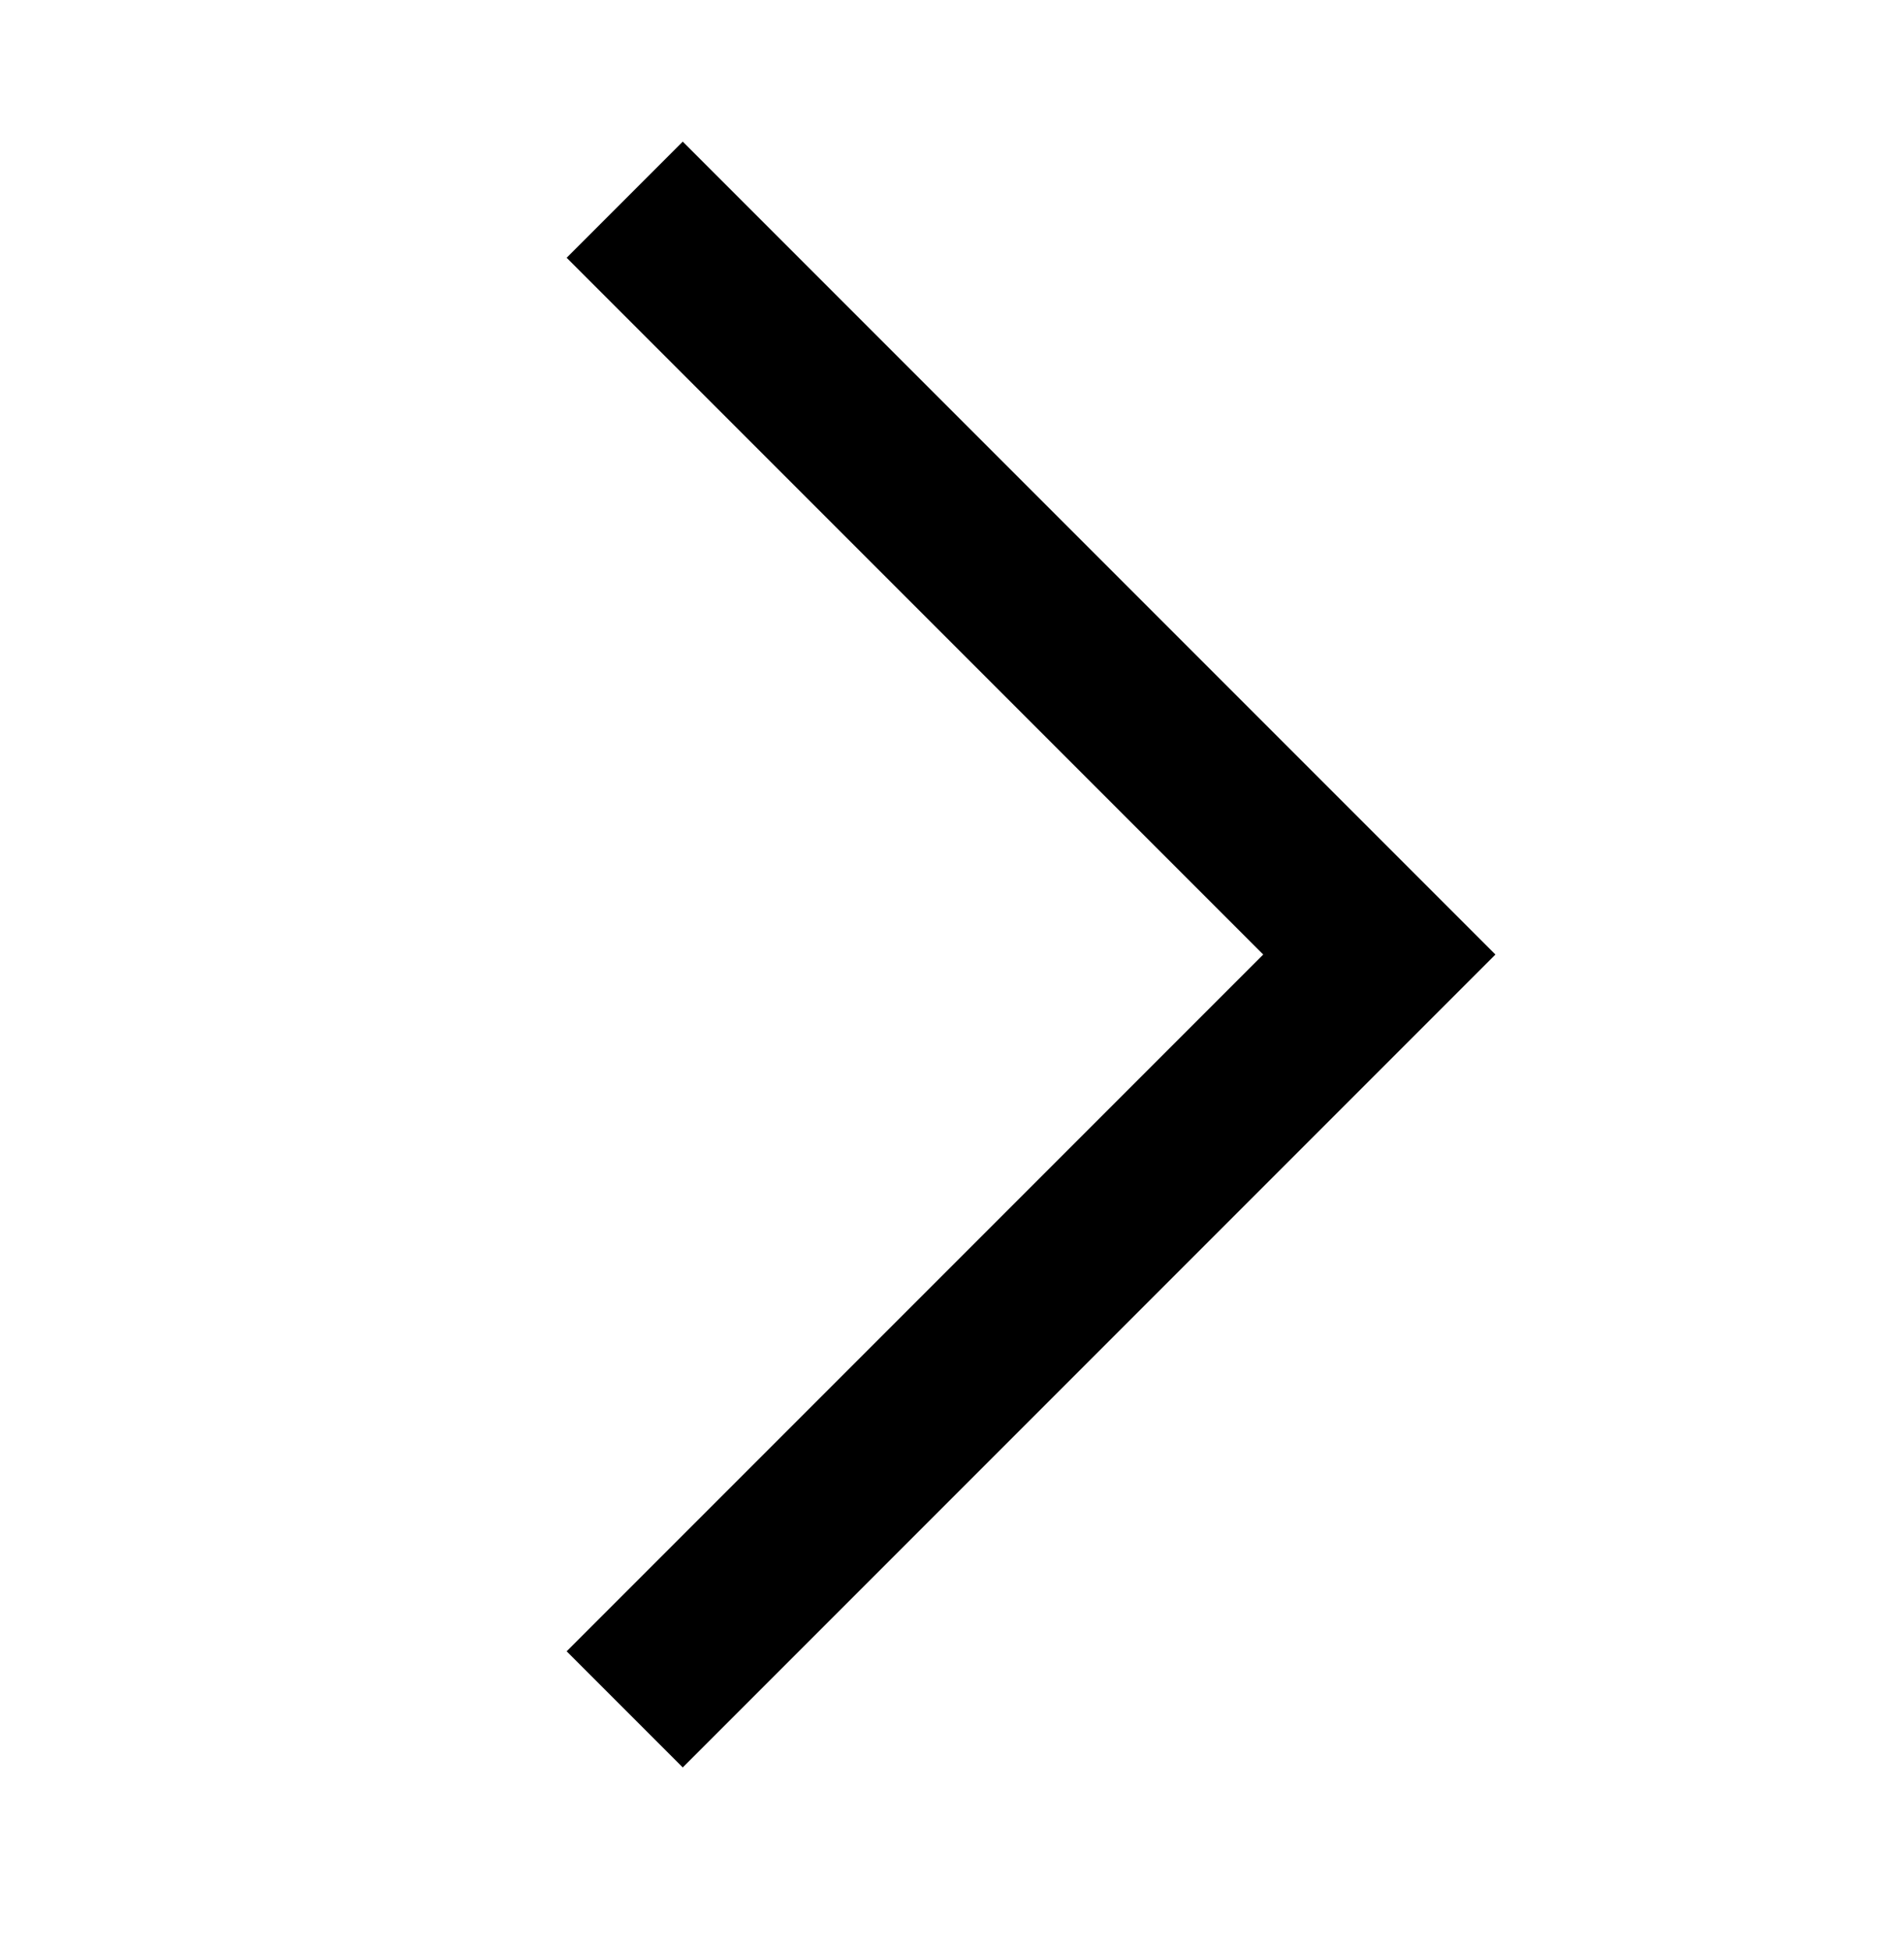 <svg width="41" height="42" viewBox="0 0 41 42" fill="none" xmlns="http://www.w3.org/2000/svg">
<path d="M32.202 20.549L14.702 3.049L12.202 5.549L27.202 20.549L12.202 35.549L14.702 38.049L32.202 20.549Z" fill="black"/>
</svg>
